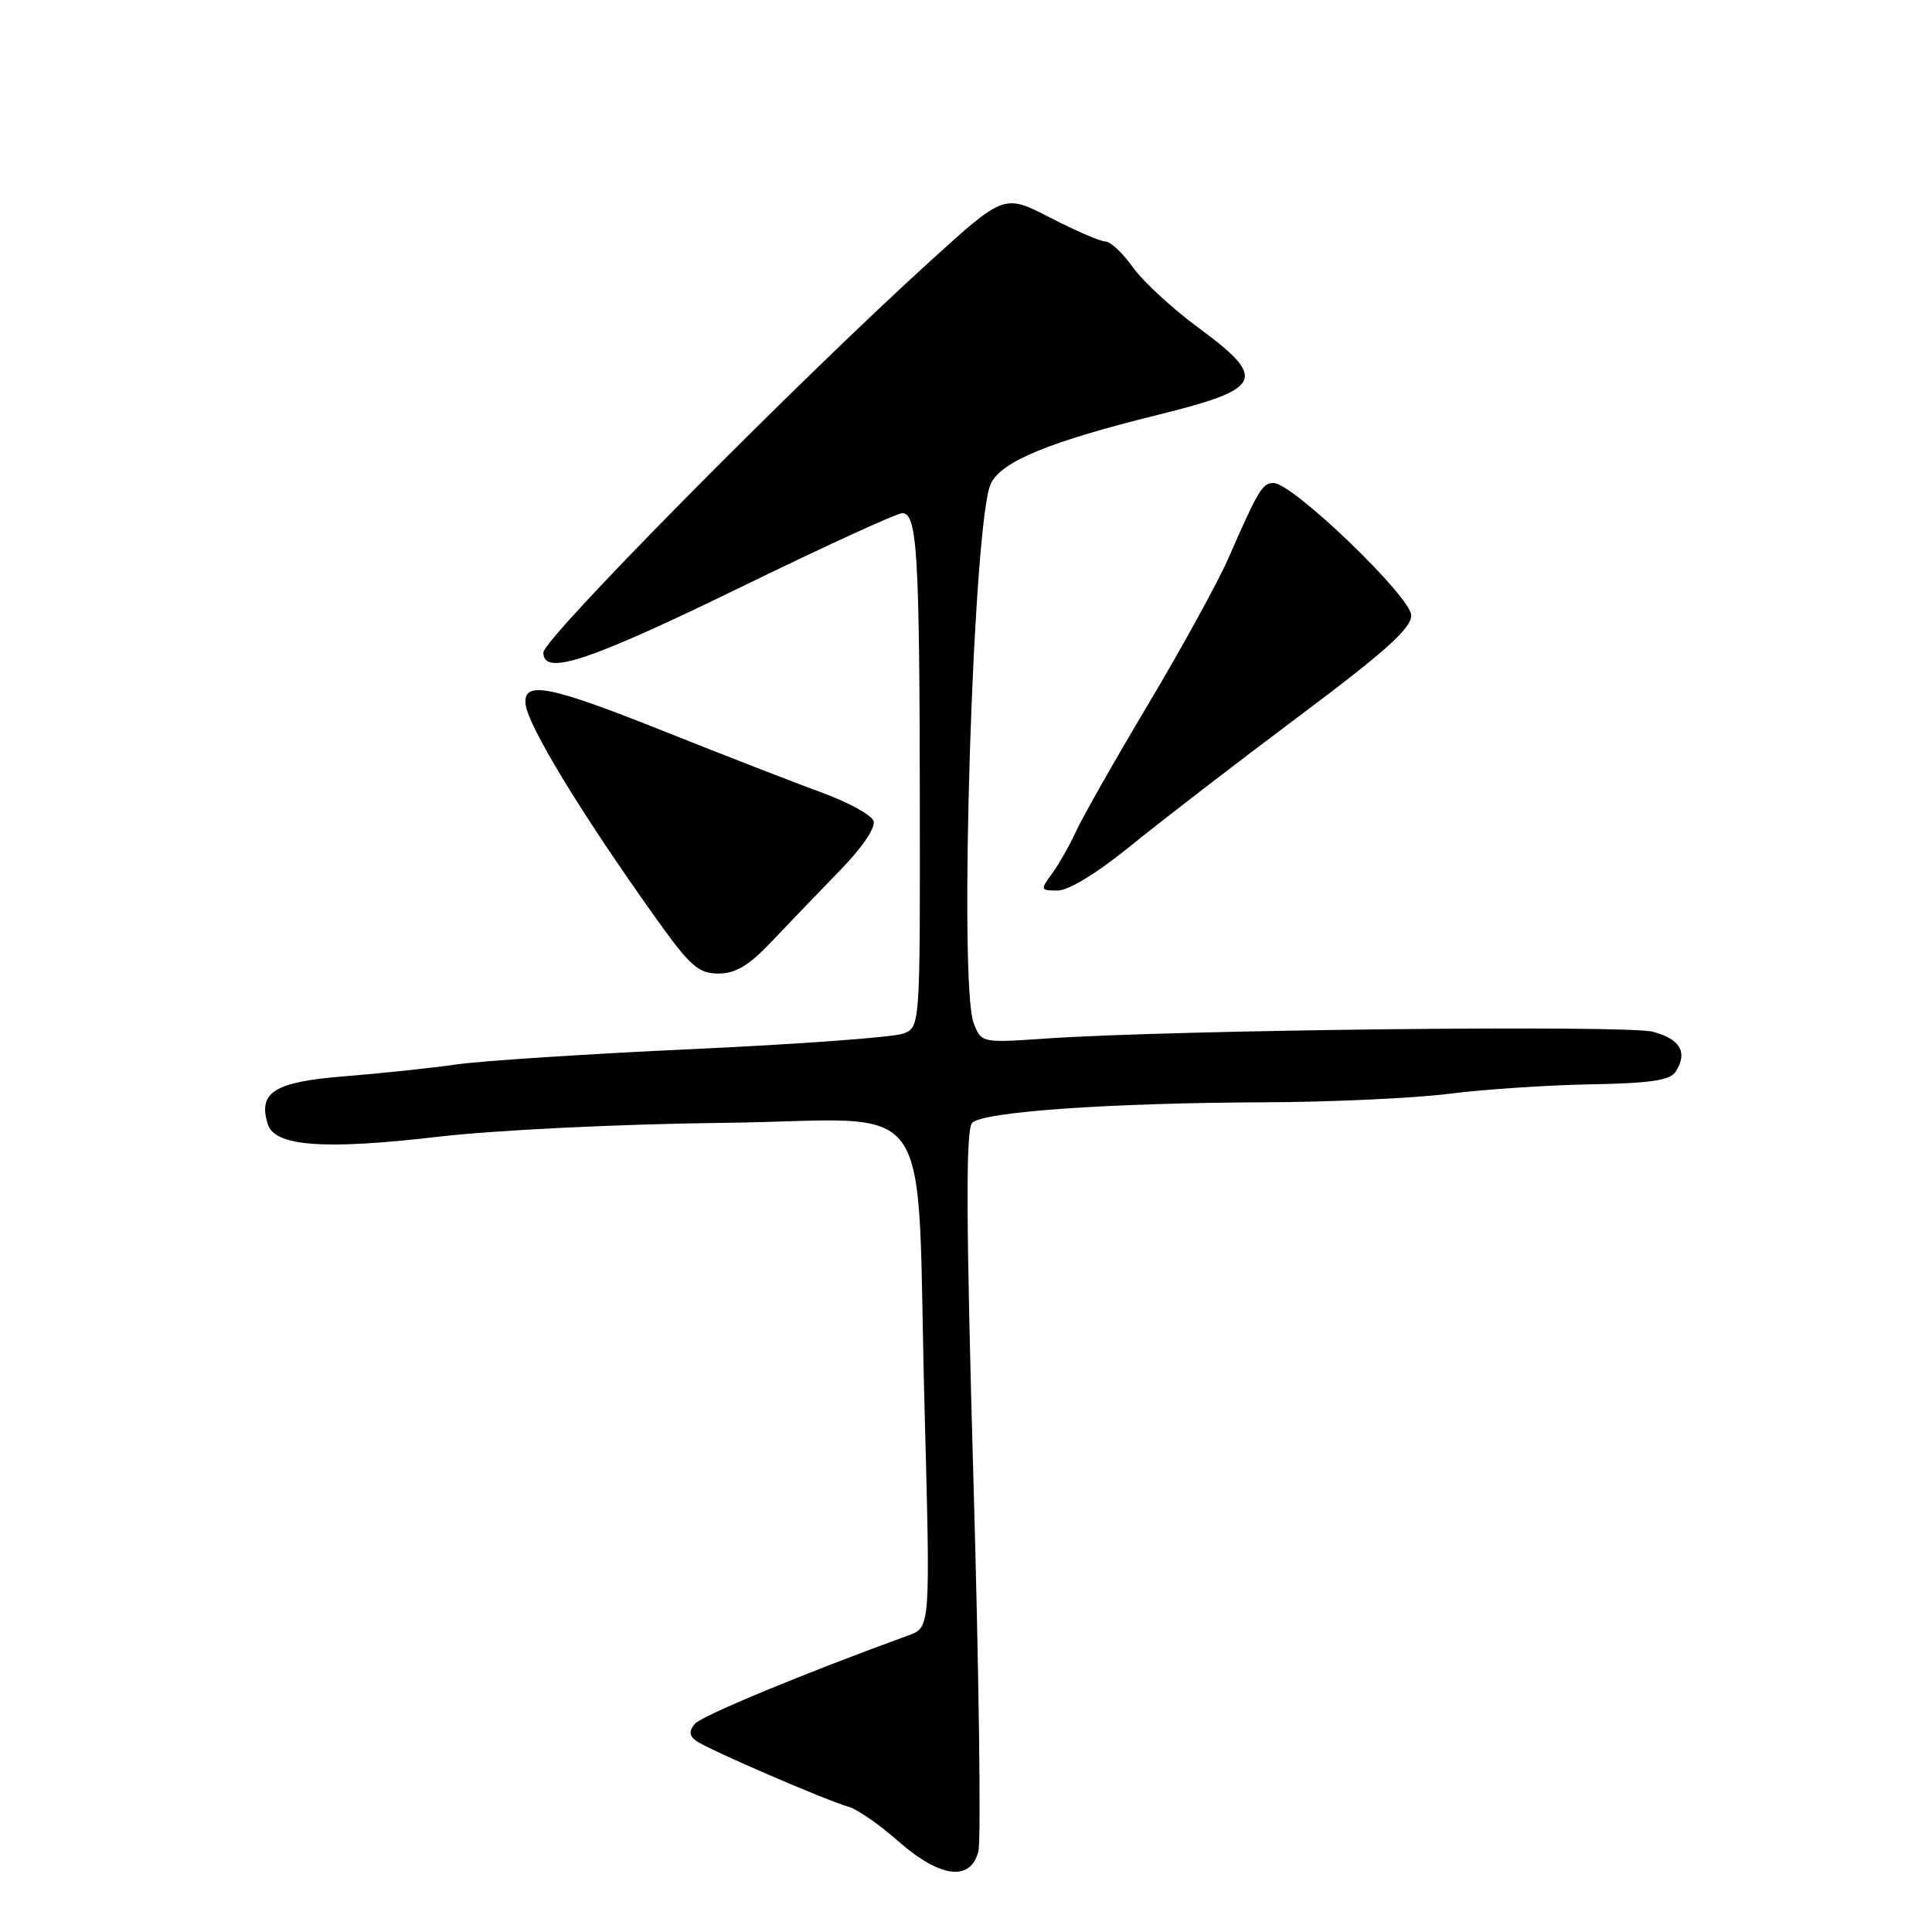 <?xml version="1.0" encoding="UTF-8" standalone="no"?>
<!DOCTYPE svg PUBLIC "-//W3C//DTD SVG 1.1//EN" "http://www.w3.org/Graphics/SVG/1.1/DTD/svg11.dtd" >
<svg xmlns="http://www.w3.org/2000/svg" xmlns:xlink="http://www.w3.org/1999/xlink" version="1.1" viewBox="0 0 256 256">
 <g >
 <path fill="currentColor"
d=" M 129.64 245.31 C 130.01 243.83 129.72 221.76 128.99 196.27 C 128.00 161.36 127.96 149.64 128.82 148.78 C 130.29 147.31 146.96 146.14 167.53 146.06 C 176.34 146.03 187.37 145.52 192.03 144.93 C 196.69 144.34 205.13 143.78 210.79 143.68 C 218.69 143.54 221.30 143.15 222.04 142.00 C 223.67 139.45 222.65 137.67 219.00 136.71 C 215.48 135.79 155.49 136.46 138.76 137.60 C 130.03 138.20 130.03 138.20 129.01 135.54 C 127.00 130.23 128.94 68.98 131.29 64.09 C 132.70 61.13 139.03 58.53 153.50 54.95 C 167.40 51.51 168.00 50.20 158.77 43.41 C 155.34 40.88 151.44 37.28 150.11 35.41 C 148.77 33.53 147.14 32.00 146.48 32.00 C 145.82 32.00 142.53 30.58 139.17 28.85 C 133.06 25.70 133.06 25.70 123.28 34.58 C 105.44 50.79 72.00 84.62 72.00 86.46 C 72.00 89.64 77.96 87.65 98.66 77.56 C 109.45 72.30 118.85 68.00 119.55 68.00 C 121.52 68.00 121.84 73.14 121.88 105.79 C 121.92 136.08 121.92 136.08 119.71 136.95 C 118.50 137.43 106.03 138.35 92.00 139.00 C 77.97 139.64 63.80 140.57 60.50 141.04 C 57.20 141.52 50.54 142.22 45.70 142.61 C 36.35 143.35 34.14 144.72 35.49 148.98 C 36.42 151.91 42.97 152.39 58.11 150.62 C 65.67 149.74 82.17 148.94 96.00 148.78 C 124.72 148.45 121.35 143.59 122.52 187.07 C 123.28 215.64 123.28 215.64 120.39 216.69 C 106.65 221.68 92.94 227.36 92.06 228.43 C 91.27 229.38 91.32 229.99 92.24 230.67 C 93.68 231.75 109.49 238.58 112.50 239.43 C 113.60 239.74 116.53 241.77 119.00 243.95 C 124.56 248.84 128.62 249.36 129.64 245.31 Z  M 102.26 124.75 C 104.47 122.41 108.54 118.18 111.29 115.35 C 114.31 112.24 116.07 109.63 115.74 108.76 C 115.43 107.96 112.33 106.27 108.84 105.00 C 105.35 103.73 95.84 100.03 87.69 96.78 C 72.81 90.85 69.39 90.18 69.63 93.22 C 69.84 95.99 76.93 107.67 86.82 121.54 C 91.44 128.03 92.54 129.00 95.19 129.00 C 97.48 129.00 99.24 127.94 102.26 124.75 Z  M 149.84 112.06 C 153.85 108.80 163.85 101.10 172.06 94.95 C 183.50 86.40 187.00 83.26 187.00 81.55 C 187.00 79.11 171.29 64.00 168.75 64.00 C 167.28 64.00 166.74 64.89 162.70 74.12 C 161.34 77.21 156.60 85.83 152.16 93.29 C 147.72 100.74 143.41 108.34 142.57 110.17 C 141.74 112.00 140.31 114.51 139.41 115.75 C 137.82 117.92 137.84 118.00 140.16 118.00 C 141.60 118.00 145.45 115.64 149.84 112.06 Z "/>
</g>
</svg>